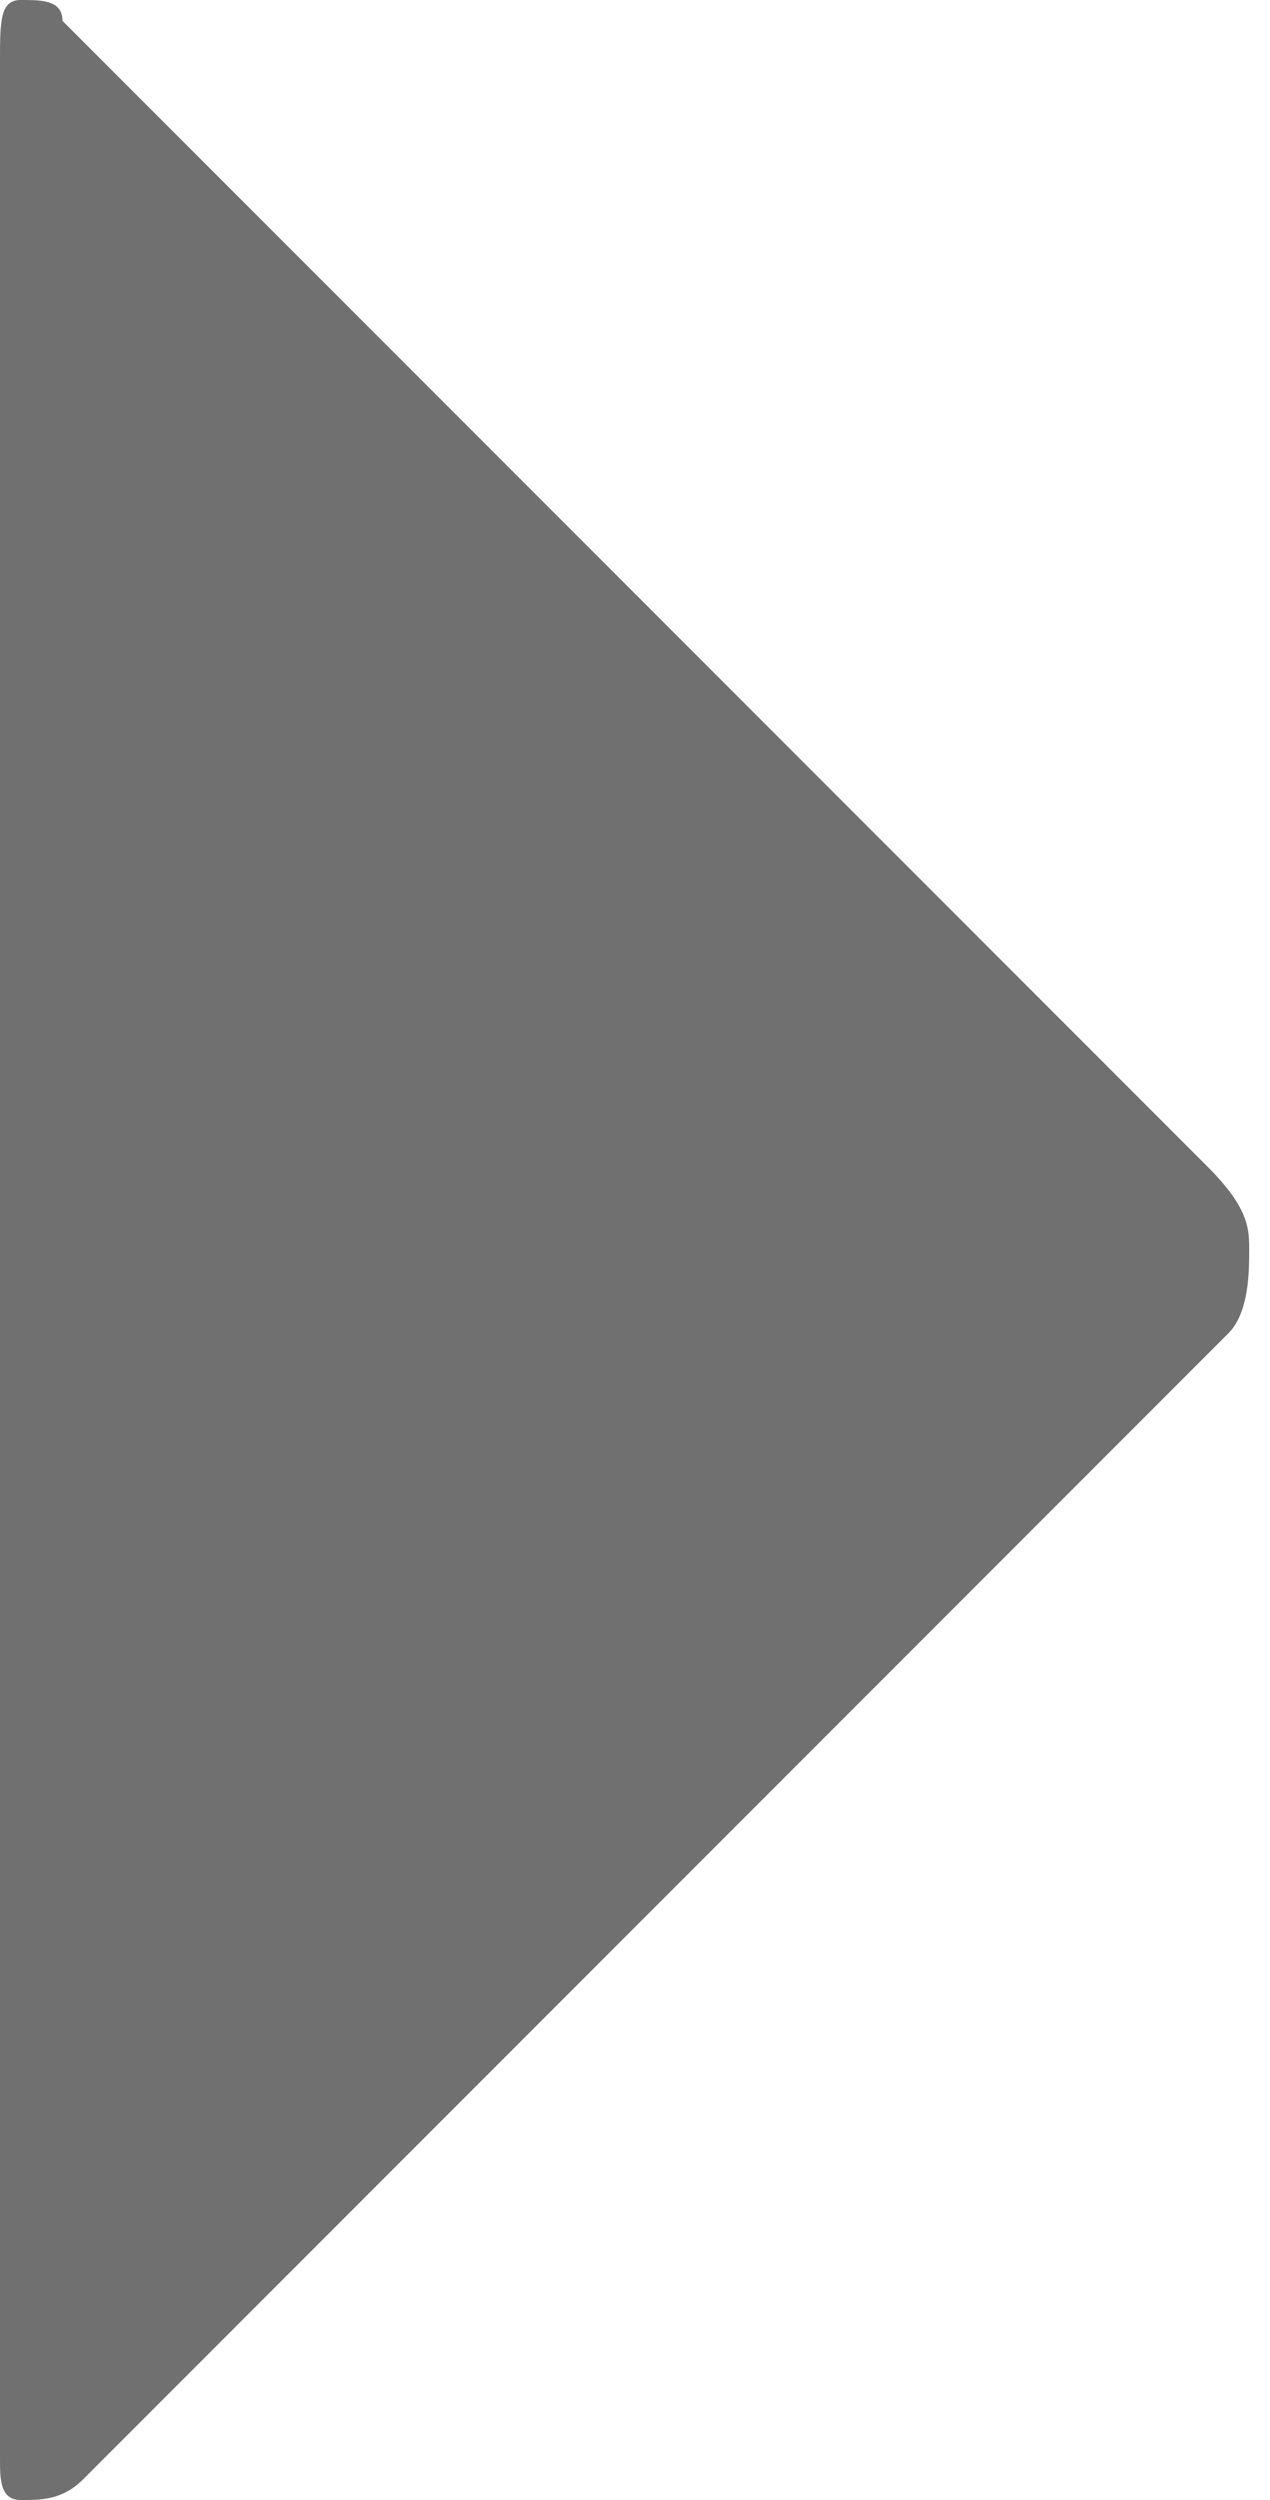 <?xml version="1.0" encoding="utf-8"?>
<!-- Generator: Adobe Illustrator 18.0.0, SVG Export Plug-In . SVG Version: 6.00 Build 0)  -->
<!DOCTYPE svg PUBLIC "-//W3C//DTD SVG 1.1//EN" "http://www.w3.org/Graphics/SVG/1.1/DTD/svg11.dtd">
<svg version="1.1" id="Layer_1" xmlns="http://www.w3.org/2000/svg" xmlns:xlink="http://www.w3.org/1999/xlink" x="0px" y="0px"
	 viewBox="0 0 6.1 12" enable-background="new 0 0 6.1 12" xml:space="preserve">
<path fill="#707070" d="M0,0.3C0,0.1,0,0,0.1,0c0.1,0,0.2,0,0.2,0.1l5.5,5.5C6,5.8,6,5.9,6,6c0,0.1,0,0.3-0.1,0.4l-5.5,5.5
	C0.3,12,0.2,12,0.1,12C0,12,0,11.9,0,11.8V0.3z"/>
</svg>

